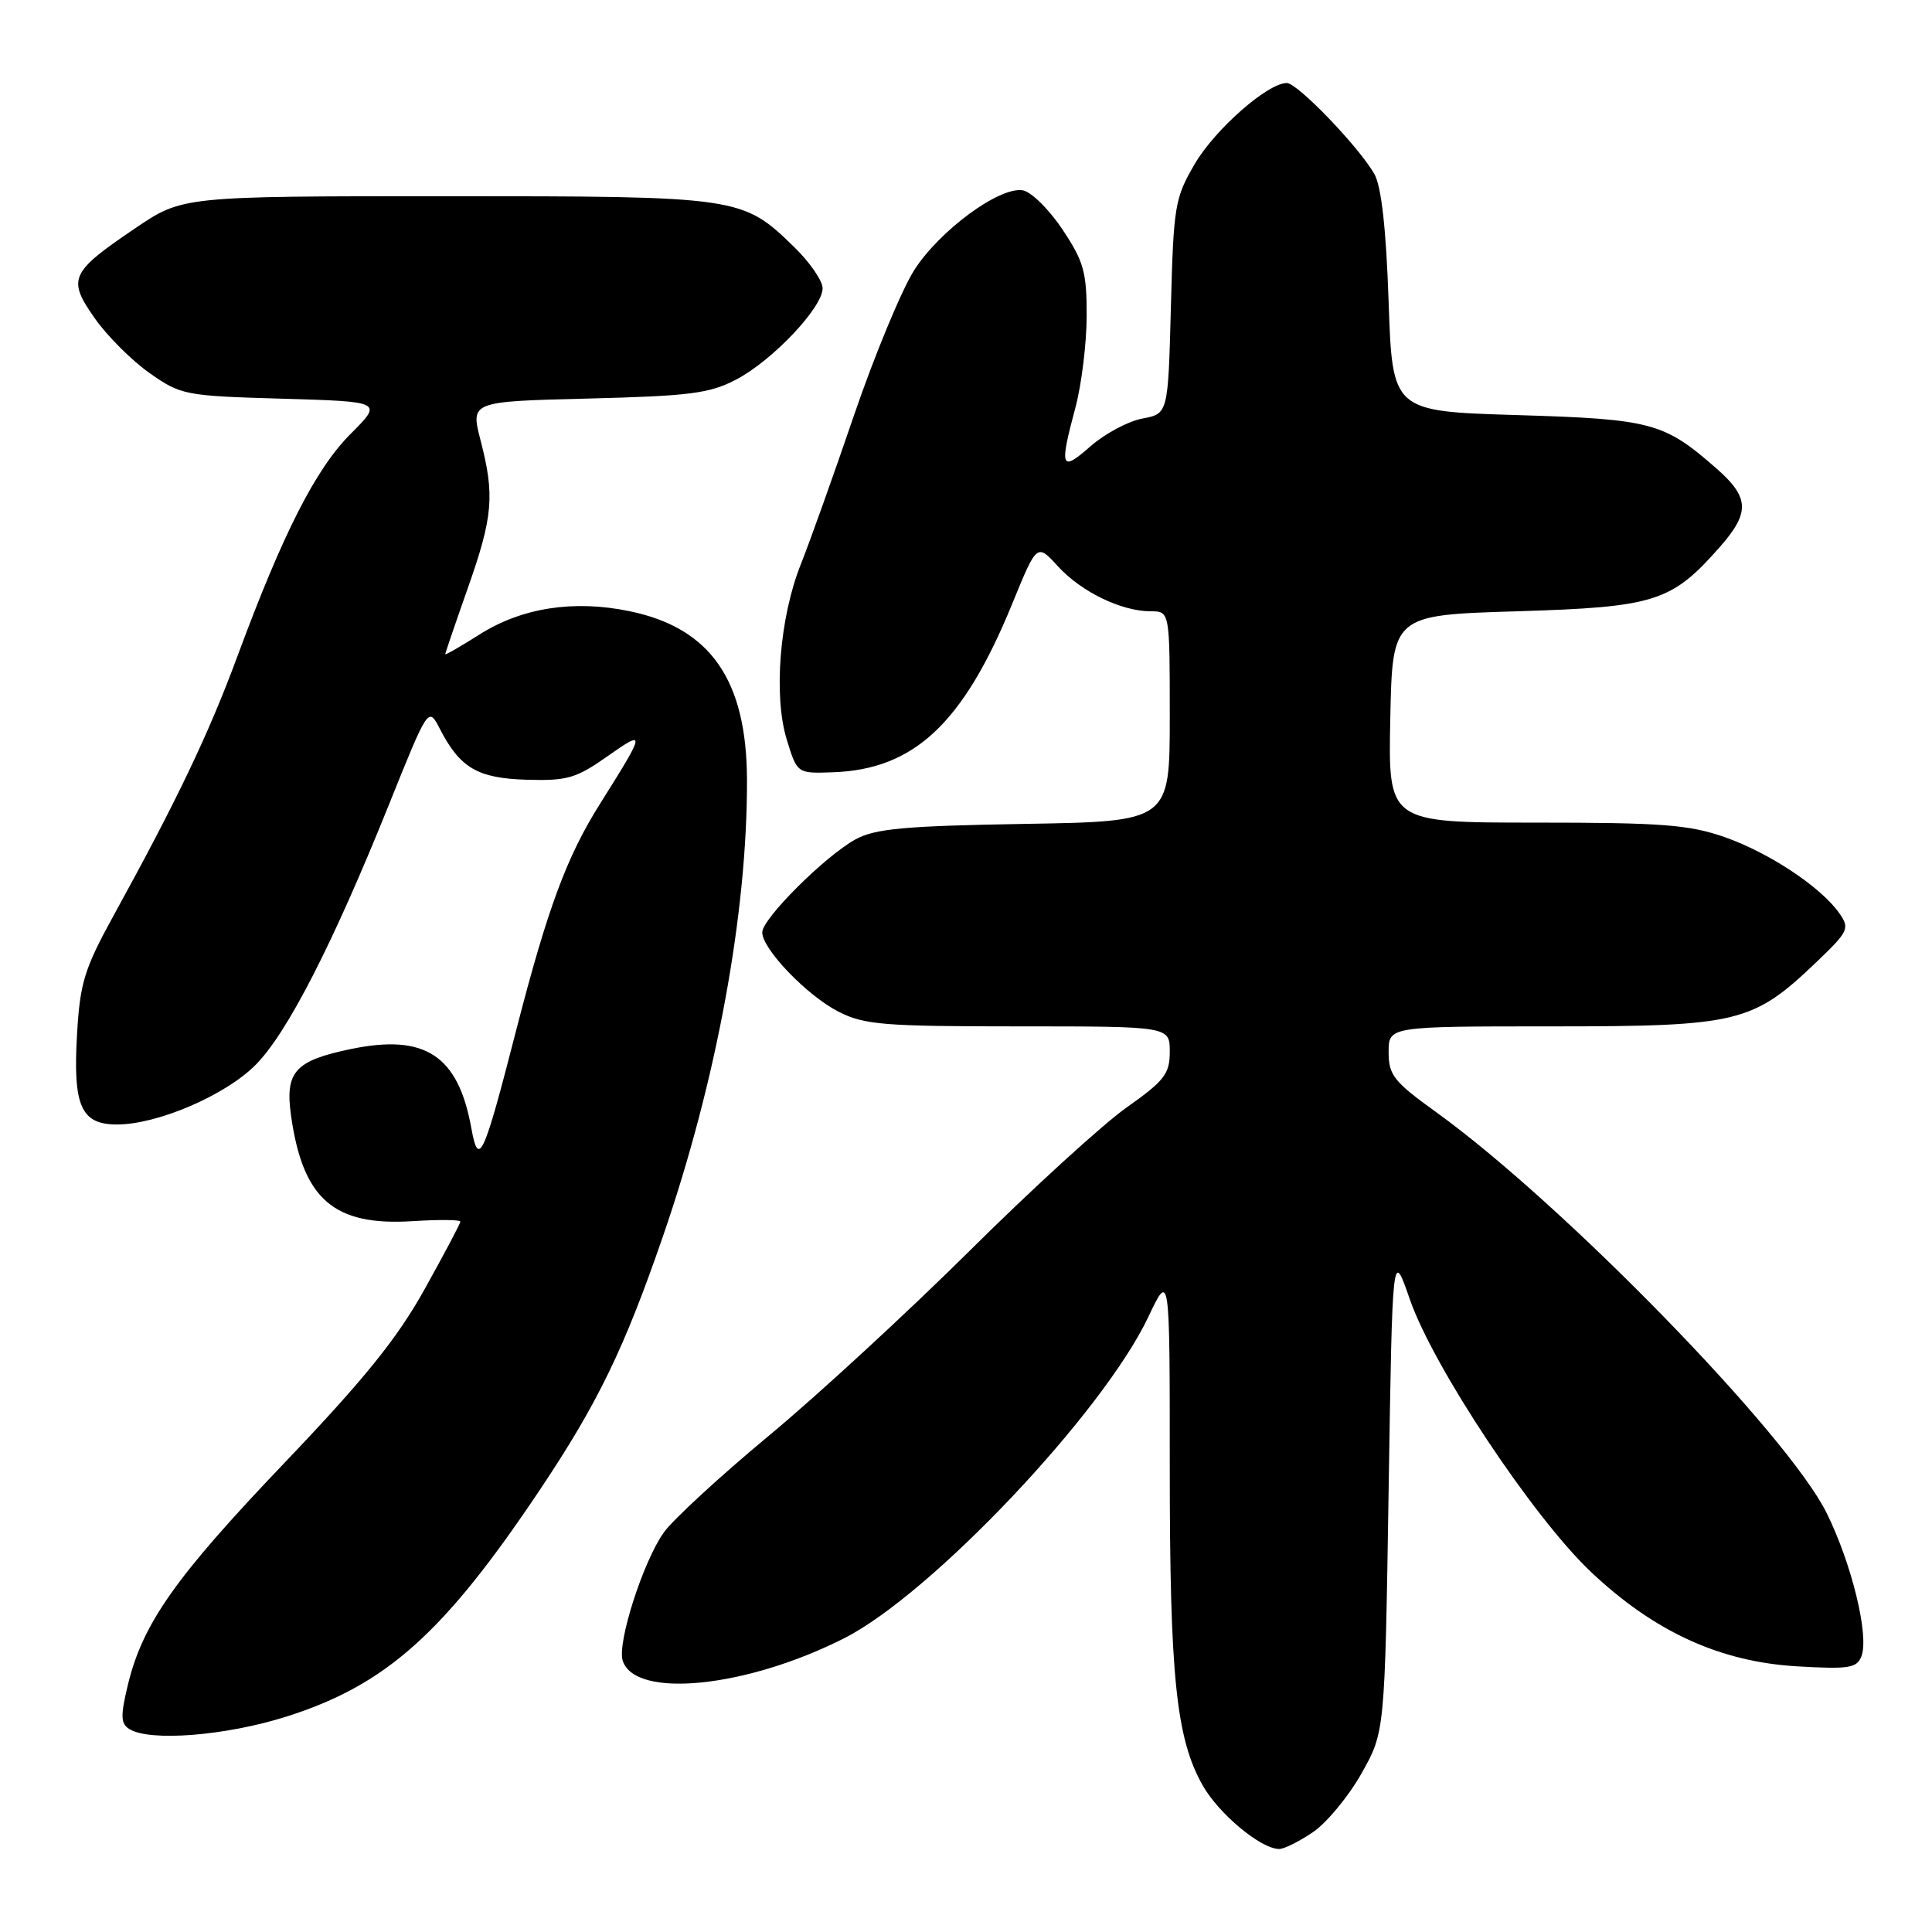 <?xml version="1.0" encoding="UTF-8" standalone="no"?>
<!DOCTYPE svg PUBLIC "-//W3C//DTD SVG 1.1//EN" "http://www.w3.org/Graphics/SVG/1.1/DTD/svg11.dtd" >
<svg xmlns="http://www.w3.org/2000/svg" xmlns:xlink="http://www.w3.org/1999/xlink" version="1.1" viewBox="0 0 256 256">
 <g >
 <path fill="currentColor"
d=" M 174.00 242.75 C 175.81 241.51 178.69 238.03 180.40 235.00 C 183.50 229.50 183.50 229.50 184.00 197.50 C 184.50 165.50 184.50 165.50 186.80 172.14 C 189.88 181.08 203.16 201.06 210.80 208.28 C 219.20 216.22 227.92 220.21 238.16 220.80 C 244.99 221.20 246.05 221.03 246.65 219.46 C 247.69 216.75 245.38 207.25 242.05 200.50 C 236.88 190.05 207.06 159.44 190.25 147.33 C 184.68 143.32 184.00 142.45 184.00 139.41 C 184.00 136.00 184.00 136.00 205.68 136.00 C 230.38 136.00 232.27 135.54 240.76 127.41 C 244.95 123.40 245.12 123.01 243.72 121.01 C 241.30 117.55 234.46 113.01 228.55 110.93 C 223.83 109.28 220.26 109.00 203.50 109.00 C 183.94 109.00 183.94 109.00 184.22 95.25 C 184.50 81.50 184.50 81.50 201.00 81.00 C 219.34 80.44 221.49 79.76 227.93 72.43 C 231.89 67.92 231.80 65.91 227.49 62.12 C 220.48 55.97 218.90 55.54 201.00 55.00 C 184.50 54.50 184.50 54.50 184.00 40.00 C 183.67 30.31 183.04 24.69 182.11 23.06 C 180.08 19.48 171.92 11.00 170.51 11.00 C 167.98 11.00 161.02 17.11 158.32 21.71 C 155.67 26.24 155.50 27.27 155.15 40.66 C 154.78 54.82 154.78 54.82 151.37 55.46 C 149.49 55.81 146.39 57.47 144.48 59.15 C 140.56 62.59 140.35 62.03 142.50 54.00 C 143.31 50.98 143.98 45.51 143.99 41.86 C 144.00 36.03 143.61 34.64 140.75 30.36 C 138.96 27.68 136.59 25.37 135.48 25.21 C 132.35 24.76 124.48 30.57 121.14 35.79 C 119.49 38.38 115.90 47.02 113.17 55.00 C 110.45 62.98 107.27 71.87 106.11 74.78 C 103.30 81.82 102.47 92.21 104.25 98.00 C 105.63 102.50 105.63 102.50 110.36 102.33 C 121.14 101.96 127.65 95.84 134.13 79.99 C 137.40 71.99 137.40 71.99 140.18 75.04 C 143.27 78.42 148.59 81.00 152.47 81.00 C 155.00 81.00 155.00 81.00 155.00 94.92 C 155.00 108.85 155.00 108.85 135.75 109.17 C 119.86 109.44 115.95 109.80 113.36 111.22 C 109.34 113.42 101.00 121.73 101.00 123.54 C 101.00 125.75 106.95 131.94 111.12 134.06 C 114.51 135.79 117.10 136.00 134.96 136.00 C 155.00 136.00 155.00 136.00 155.00 139.36 C 155.00 142.30 154.30 143.20 149.25 146.77 C 146.09 149.01 136.75 157.53 128.50 165.72 C 120.25 173.90 108.25 184.96 101.83 190.28 C 95.42 195.60 89.17 201.36 87.95 203.07 C 85.22 206.91 81.76 217.68 82.51 220.04 C 84.13 225.14 98.89 223.65 111.87 217.07 C 123.39 211.24 146.14 187.20 152.16 174.50 C 155.00 168.50 155.00 168.50 155.00 194.42 C 155.00 222.10 155.84 230.30 159.33 236.52 C 161.47 240.33 167.07 245.00 169.50 245.00 C 170.16 245.00 172.19 243.99 174.00 242.75 Z  M 37.88 227.48 C 51.16 223.28 58.81 216.44 71.57 197.36 C 79.21 185.93 82.72 178.70 87.86 163.77 C 94.94 143.24 99.03 121.01 98.98 103.33 C 98.94 90.11 94.15 83.21 83.44 80.99 C 76.05 79.45 69.15 80.52 63.56 84.06 C 61.05 85.65 59.00 86.83 59.00 86.68 C 59.00 86.53 60.34 82.60 61.98 77.95 C 65.33 68.45 65.57 65.64 63.67 58.32 C 62.35 53.20 62.35 53.20 77.92 52.81 C 91.43 52.47 94.04 52.14 97.57 50.28 C 102.37 47.76 109.00 40.75 109.00 38.20 C 109.00 37.21 107.31 34.76 105.25 32.75 C 98.37 26.05 98.03 26.00 59.12 26.00 C 24.18 26.00 24.18 26.00 17.91 30.25 C 9.27 36.10 8.89 36.96 12.56 42.18 C 14.21 44.53 17.48 47.79 19.83 49.44 C 23.96 52.35 24.52 52.46 37.41 52.83 C 50.72 53.22 50.72 53.22 46.47 57.48 C 41.84 62.11 37.51 70.61 31.47 86.93 C 27.66 97.24 23.46 106.03 15.00 121.41 C 11.18 128.37 10.60 130.26 10.21 137.01 C 9.65 146.56 10.73 149.00 15.50 149.00 C 20.87 149.00 29.86 145.14 33.86 141.11 C 38.06 136.90 44.14 125.02 51.56 106.56 C 56.76 93.63 56.76 93.63 58.28 96.57 C 60.96 101.77 63.29 103.13 69.82 103.32 C 75.13 103.48 76.36 103.12 80.45 100.24 C 85.62 96.60 85.58 96.85 79.53 106.47 C 75.09 113.51 72.56 120.35 68.40 136.50 C 64.05 153.44 63.42 154.81 62.45 149.47 C 60.71 139.84 56.32 136.96 46.51 139.00 C 39.06 140.54 37.74 142.02 38.57 147.87 C 40.14 158.92 44.24 162.47 54.66 161.81 C 58.15 161.59 61.00 161.61 61.00 161.87 C 61.00 162.12 58.86 166.16 56.25 170.85 C 52.61 177.38 48.28 182.74 37.68 193.85 C 23.20 209.02 18.89 215.14 16.93 223.31 C 15.96 227.35 15.99 228.38 17.12 229.10 C 19.81 230.80 29.85 230.01 37.88 227.48 Z "/>
</g>
</svg>